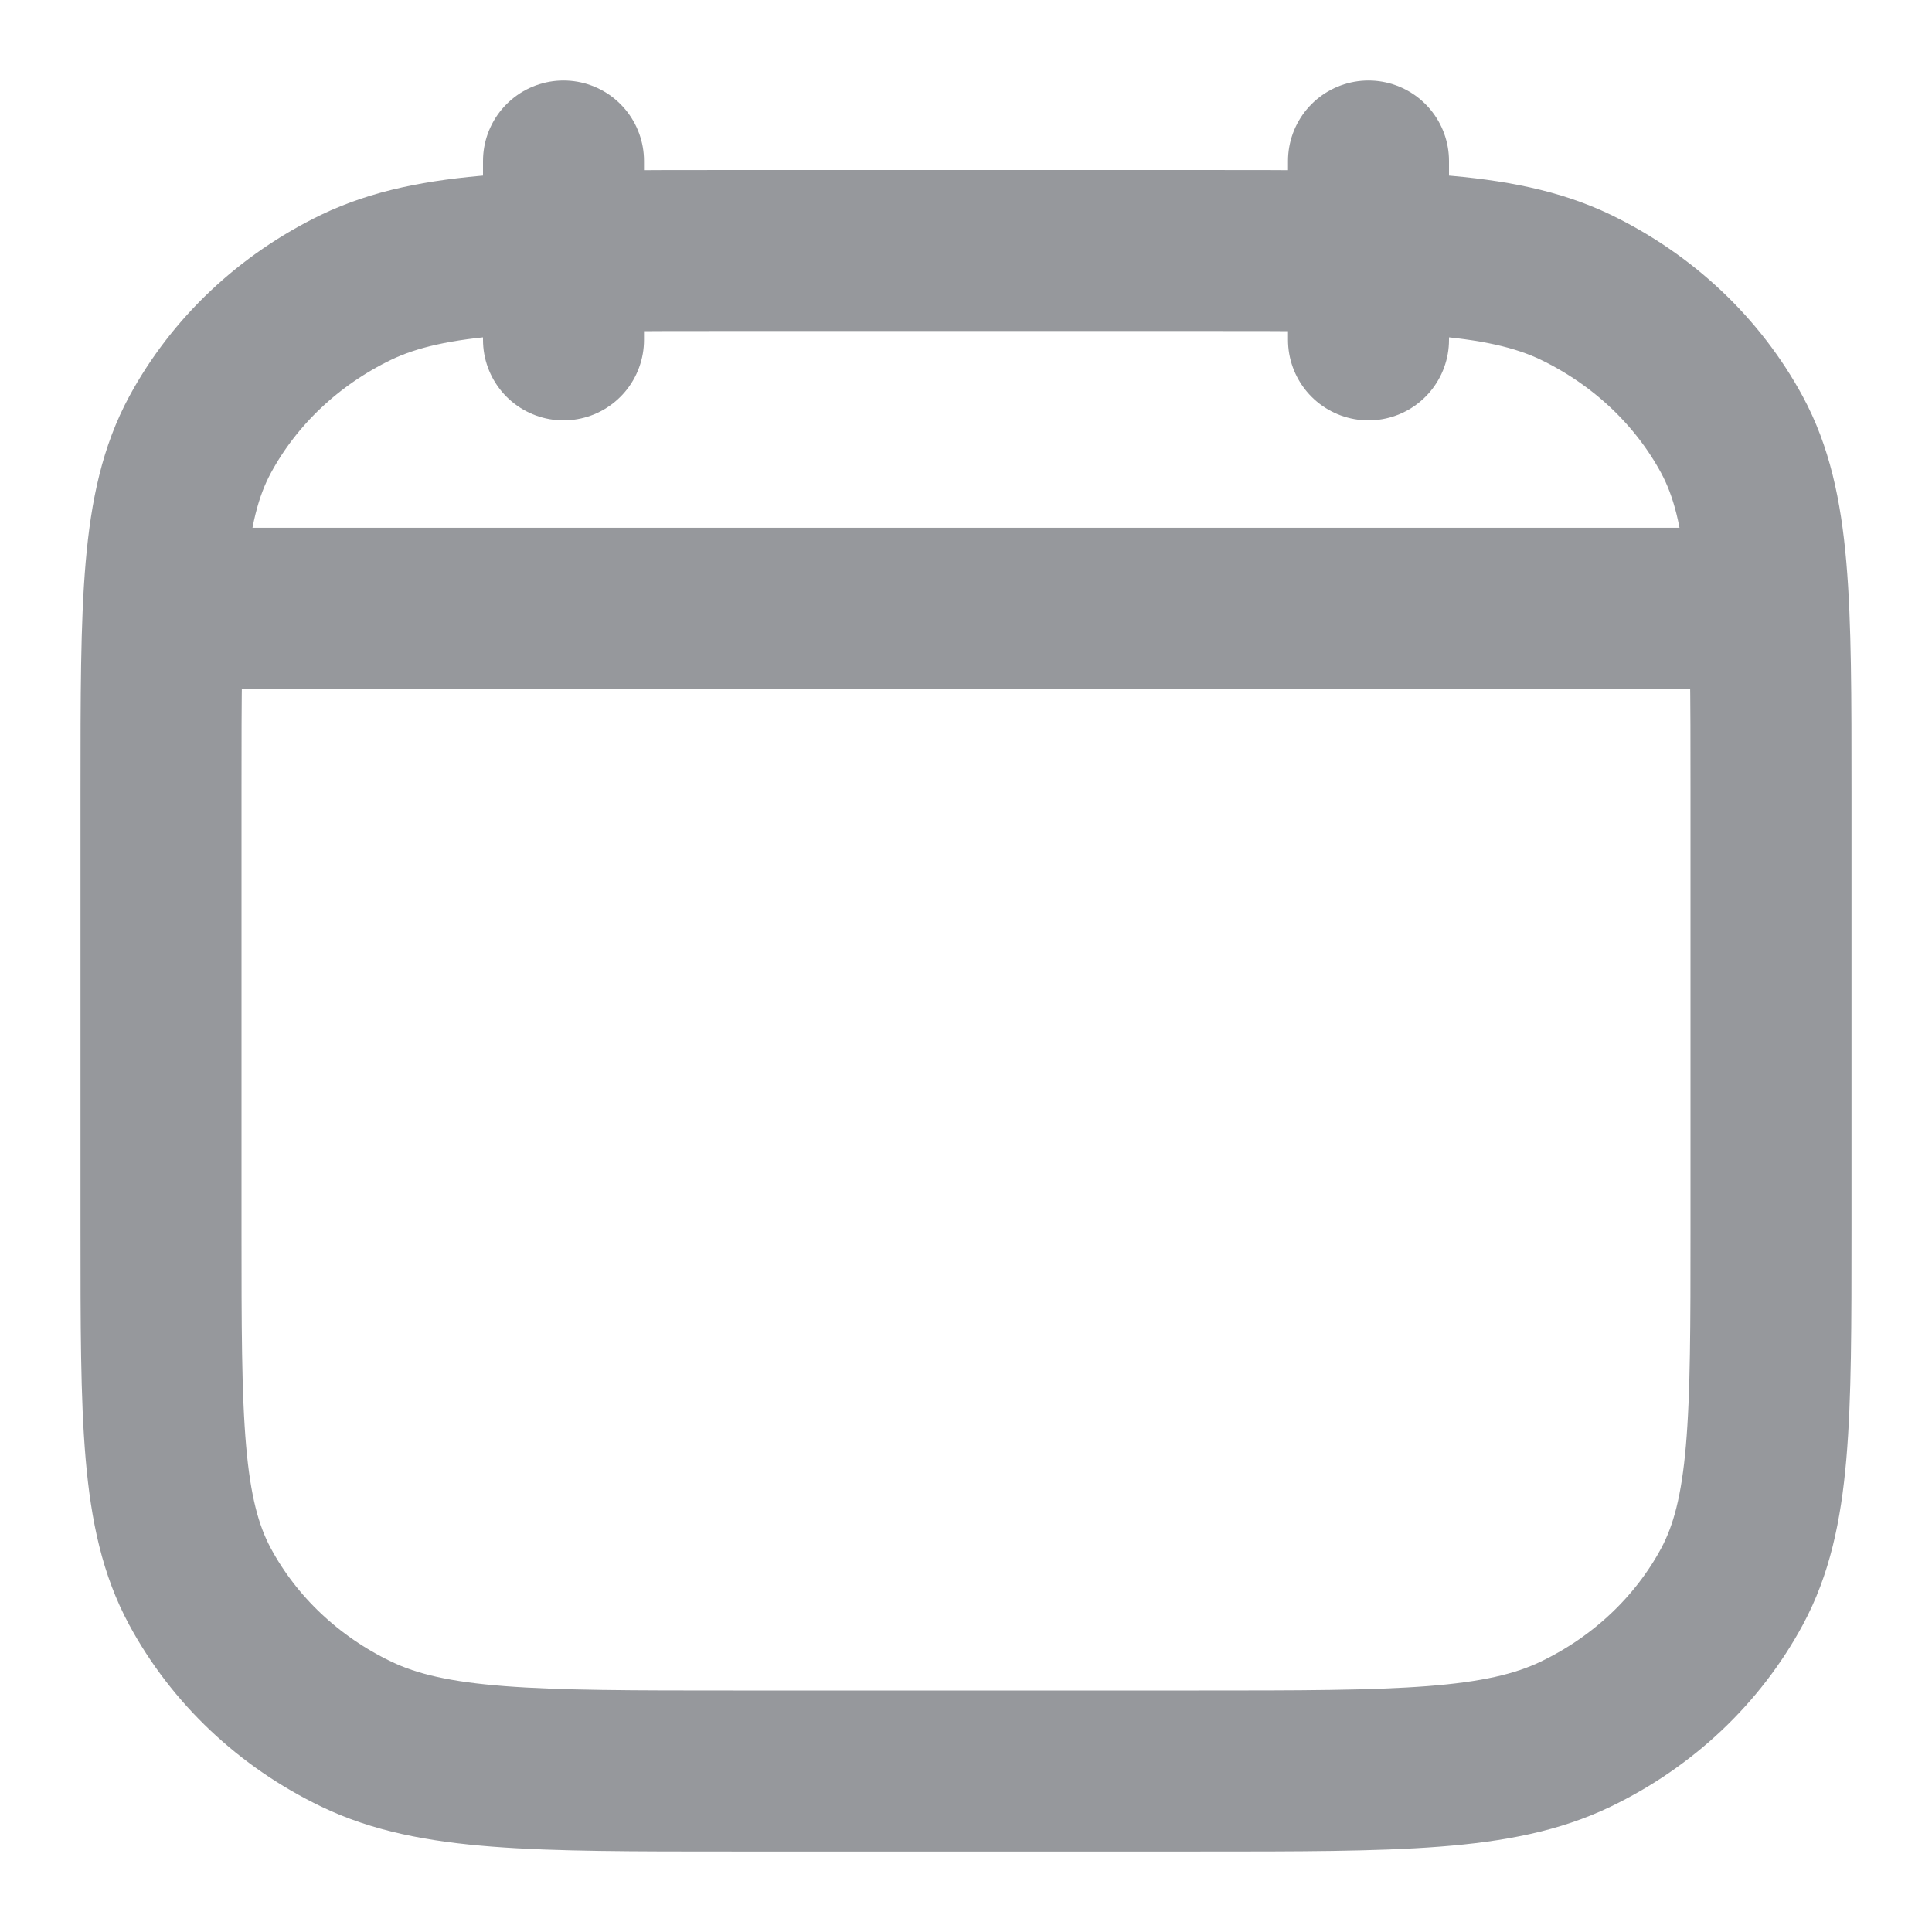 <svg width="12" height="12" viewBox="0 0 12 12" fill="none" xmlns="http://www.w3.org/2000/svg">
<path d="M8.5 2.111V1M3.5 2.111V1M1.139 3.778H10.861M4.556 11H7.444C8.689 11 9.311 11 9.787 10.771C10.205 10.57 10.545 10.249 10.758 9.854C11 9.405 11 8.817 11 7.642V4.914C11 3.738 11 3.15 10.758 2.701C10.545 2.307 10.205 1.986 9.787 1.784C9.311 1.556 8.689 1.556 7.444 1.556H4.556C3.311 1.556 2.689 1.556 2.213 1.784C1.795 1.986 1.455 2.307 1.242 2.701C1 3.15 1 3.738 1 4.914V7.642C1 8.817 1 9.405 1.242 9.854C1.455 10.249 1.795 10.57 2.213 10.771C2.689 11 3.311 11 4.556 11Z" stroke="#96989C" stroke-linecap="round" stroke-linejoin="round"/>
</svg>
